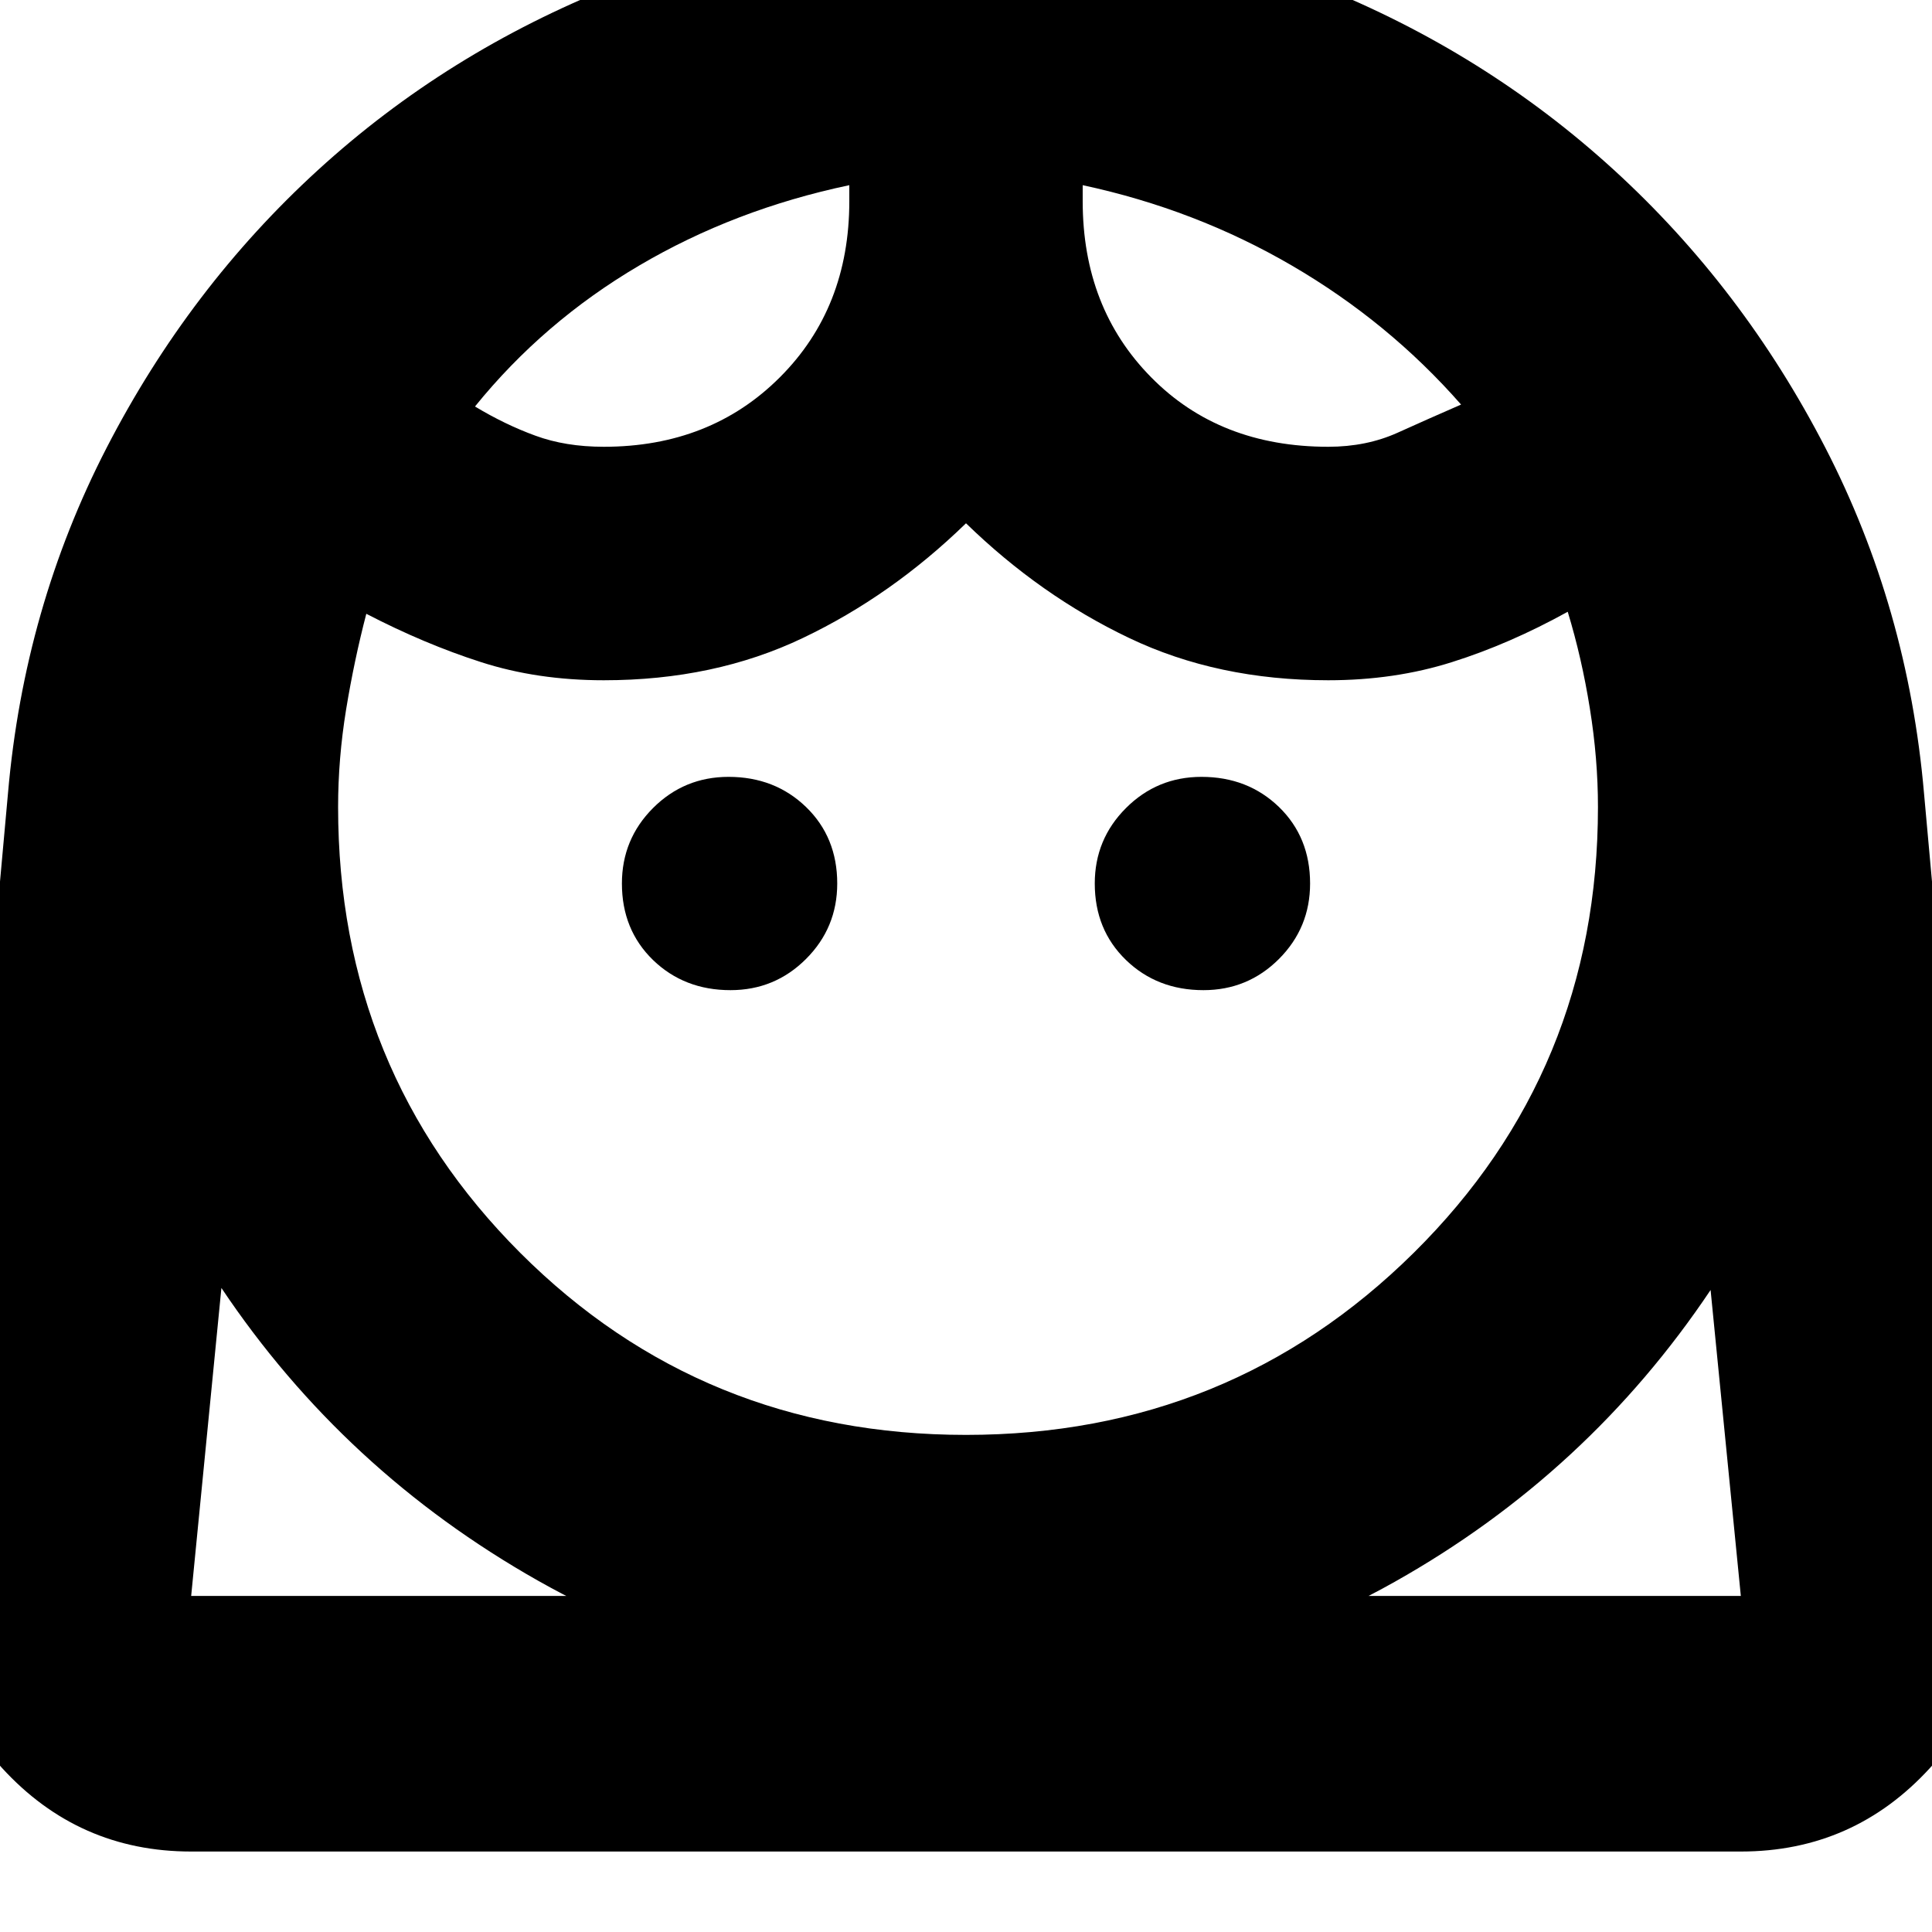 <svg xmlns="http://www.w3.org/2000/svg" height="20" width="20"><path d="M10 14.854q2.729 0 4.635-1.885 1.907-1.886 1.907-4.615 0-.5-.084-1.021-.083-.521-.229-1-.604.334-1.198.521-.593.188-1.281.188-1.146 0-2.062-.438-.917-.437-1.688-1.187-.771.75-1.688 1.187-.916.438-2.062.438-.688 0-1.271-.188-.583-.187-1.187-.5-.125.479-.209.99-.083.51-.083 1.01 0 2.729 1.885 4.615Q7.271 14.854 10 14.854ZM7.562 10.25q.459 0 .782-.323t.323-.781q0-.479-.323-.792-.323-.312-.802-.312-.459 0-.782.323-.322.323-.322.781 0 .479.322.792.323.312.802.312Zm4.896 0q.459 0 .782-.323.322-.323.322-.781 0-.479-.322-.792-.323-.312-.802-.312-.459 0-.782.323t-.323.781q0 .479.323.792.323.312.802.312ZM6.25 4.625q1.104 0 1.823-.719.719-.718.719-1.823v-.166q-1.188.25-2.177.833-.99.583-1.698 1.458.312.188.625.302.312.115.708.115Zm7.5 0q.396 0 .719-.146.323-.146.656-.291-.75-.855-1.75-1.438t-2.167-.833v.166q0 1.105.709 1.823.708.719 1.833.719ZM1.979 19.167q-1.167 0-1.958-.865-.792-.864-.667-2.031l.729-8.063Q.25 6.292 1.104 4.635q.854-1.656 2.188-2.875Q4.625.542 6.354-.146q1.729-.687 3.667-.687 1.917 0 3.635.687 1.719.688 3.052 1.906 1.334 1.219 2.188 2.875.854 1.657 1.021 3.573l.729 8.063q.125 1.167-.667 2.031-.791.865-1.958.865ZM10 17.5q-2.417 0-4.427-1.135-2.011-1.136-3.281-3.032l-.313 3.188h16.042l-.313-3.167q-1.27 1.896-3.27 3.021T10 17.5Zm1.208-15.583Zm-2.416 0ZM10 16.521h8.021H1.979 10Z"/></svg>